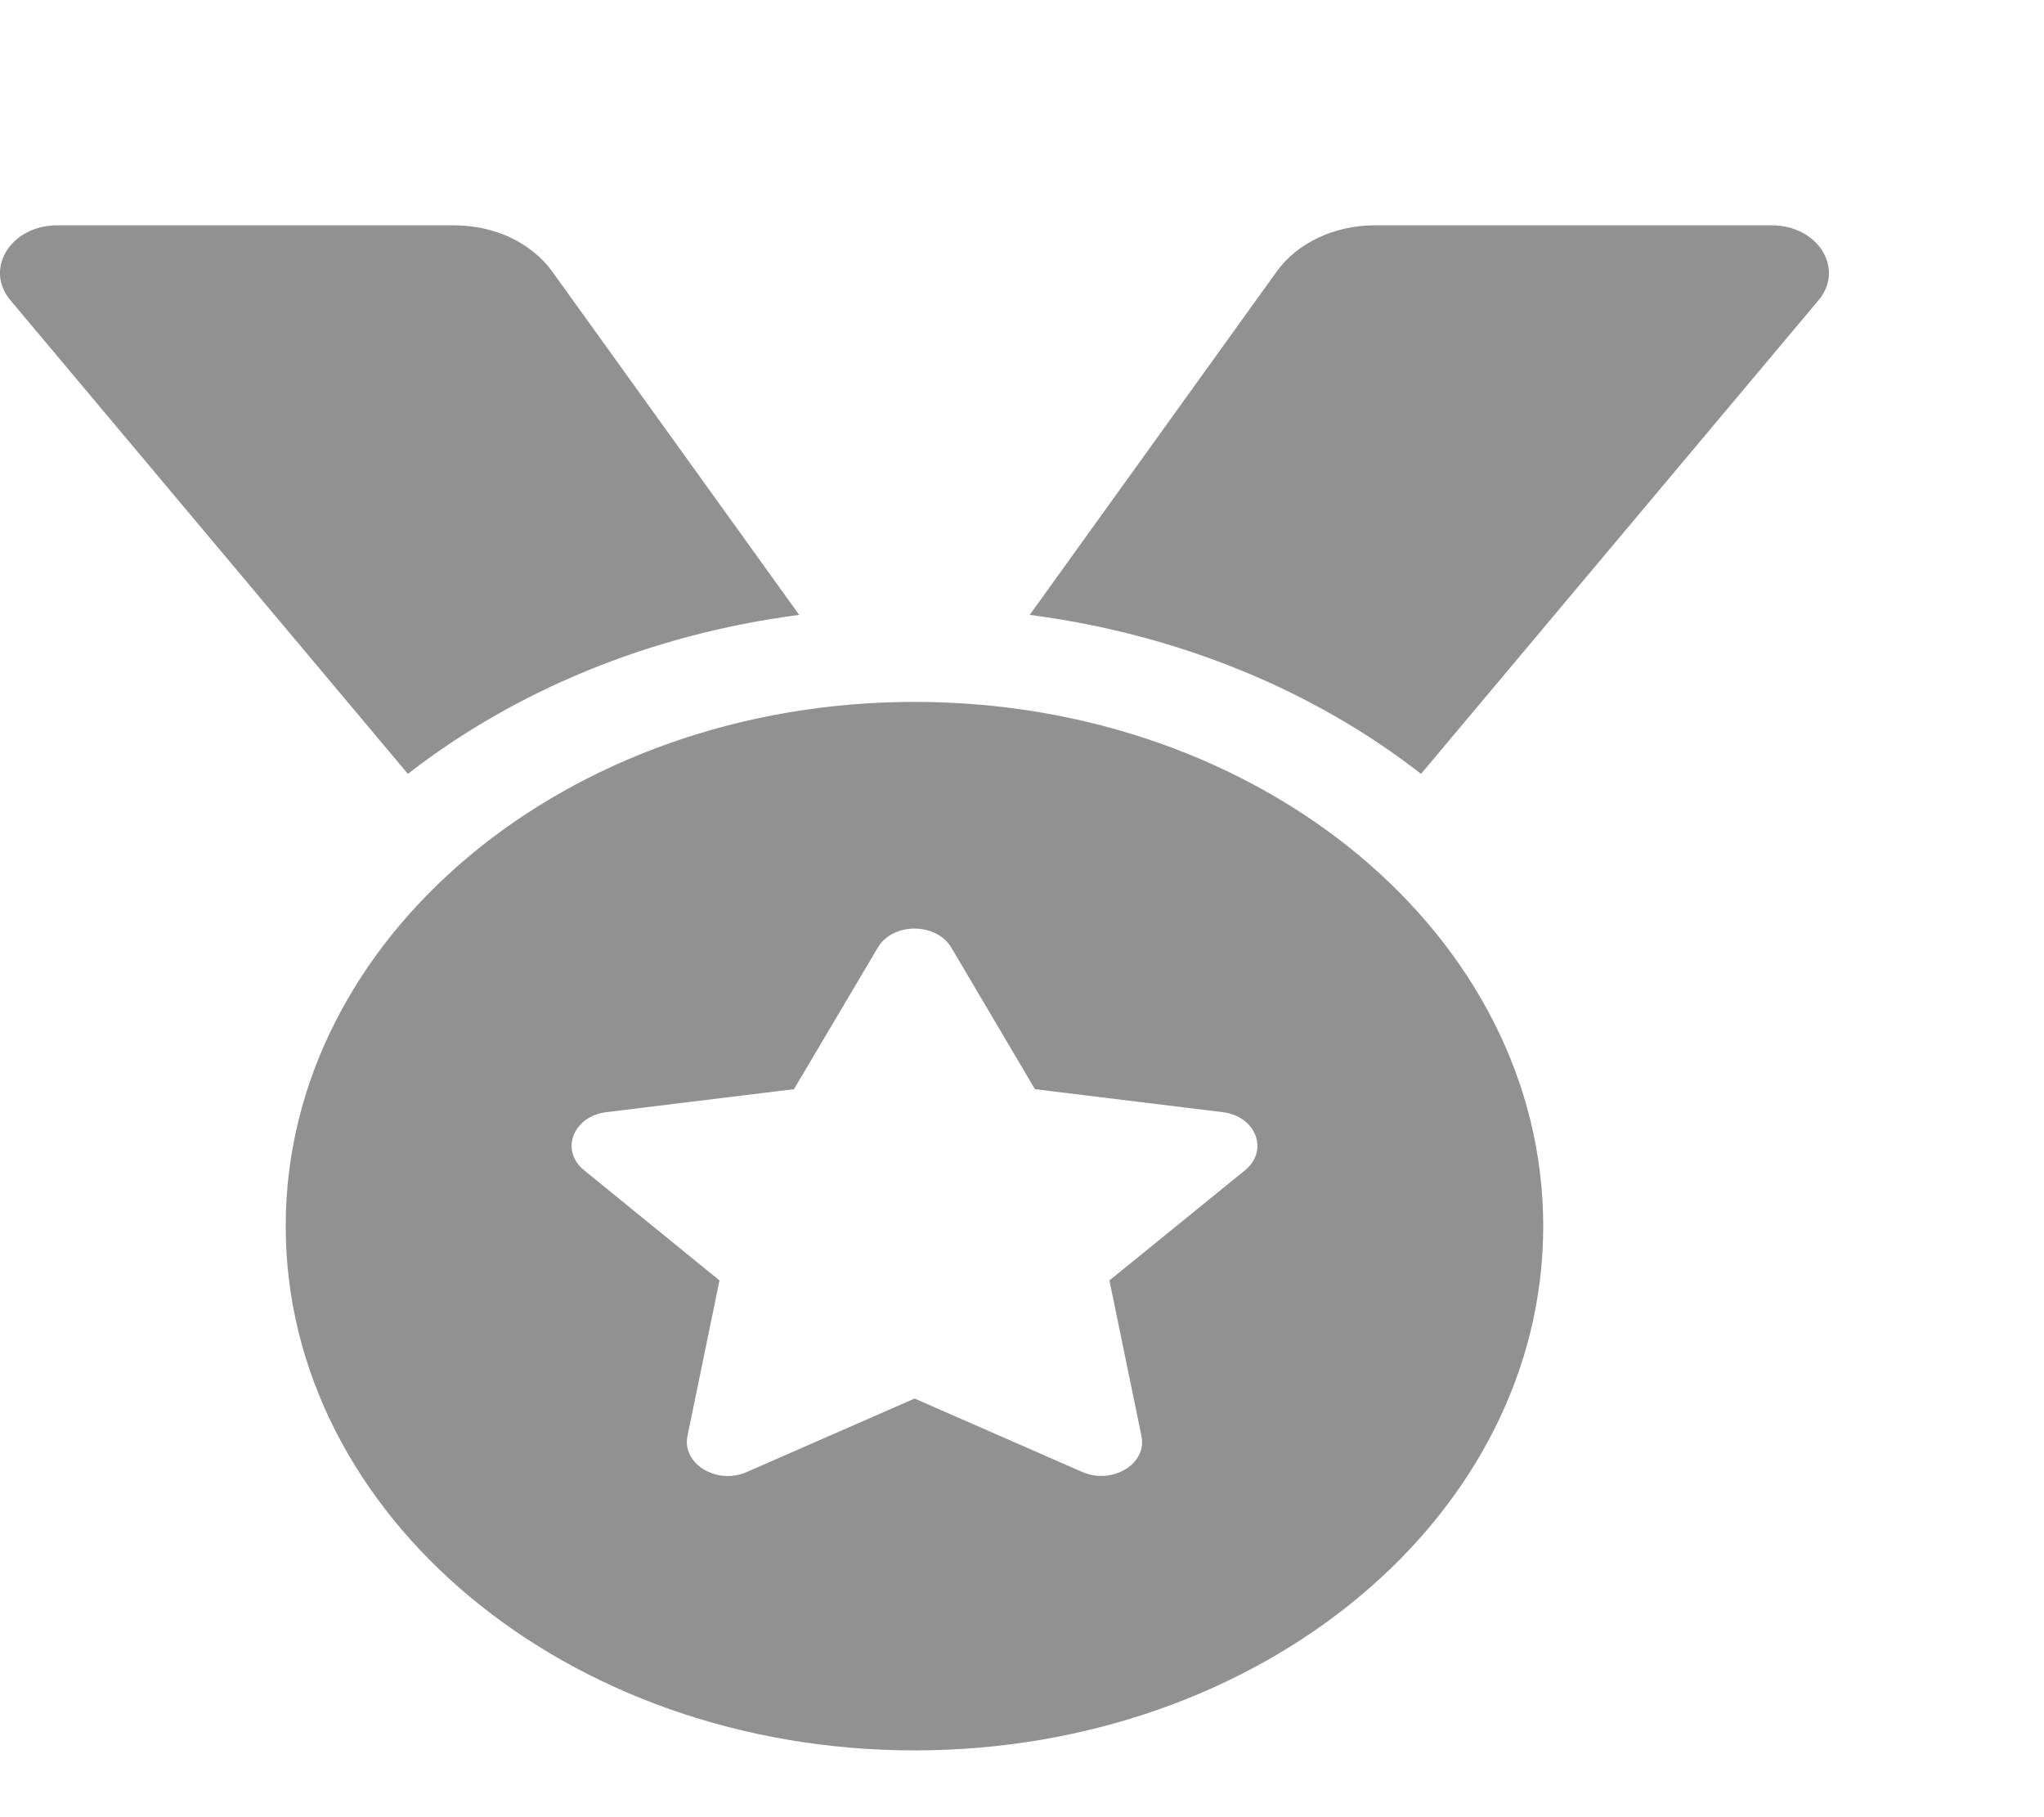 <svg width="9" height="8" viewBox="0 0 9 8" fill="none" xmlns="http://www.w3.org/2000/svg">
<path d="M3.519 2.707L2.432 1.196C2.387 1.134 2.324 1.082 2.248 1.046C2.173 1.011 2.087 0.992 2 0.992H0.252C0.048 0.992 -0.071 1.183 0.046 1.322L1.796 3.407C2.264 3.043 2.858 2.793 3.519 2.707ZM7.801 0.992H6.053C5.876 0.992 5.712 1.069 5.621 1.196L4.534 2.707C5.195 2.793 5.79 3.043 6.257 3.407L8.007 1.322C8.124 1.183 8.005 0.992 7.801 0.992ZM4.027 3.09C2.498 3.09 1.258 4.124 1.258 5.398C1.258 6.673 2.498 7.706 4.027 7.706C5.556 7.706 6.795 6.673 6.795 5.398C6.795 4.124 5.556 3.09 4.027 3.09ZM5.482 5.152L4.885 5.637L5.026 6.322C5.052 6.445 4.897 6.538 4.765 6.48L4.027 6.157L3.289 6.48C3.157 6.539 3.002 6.445 3.027 6.322L3.168 5.637L2.572 5.152C2.464 5.065 2.524 4.913 2.671 4.896L3.496 4.795L3.865 4.172C3.898 4.116 3.962 4.088 4.026 4.088C4.091 4.088 4.156 4.116 4.189 4.172L4.557 4.795L5.382 4.896C5.53 4.913 5.589 5.065 5.482 5.152Z" fill="#919191"/>
</svg>
